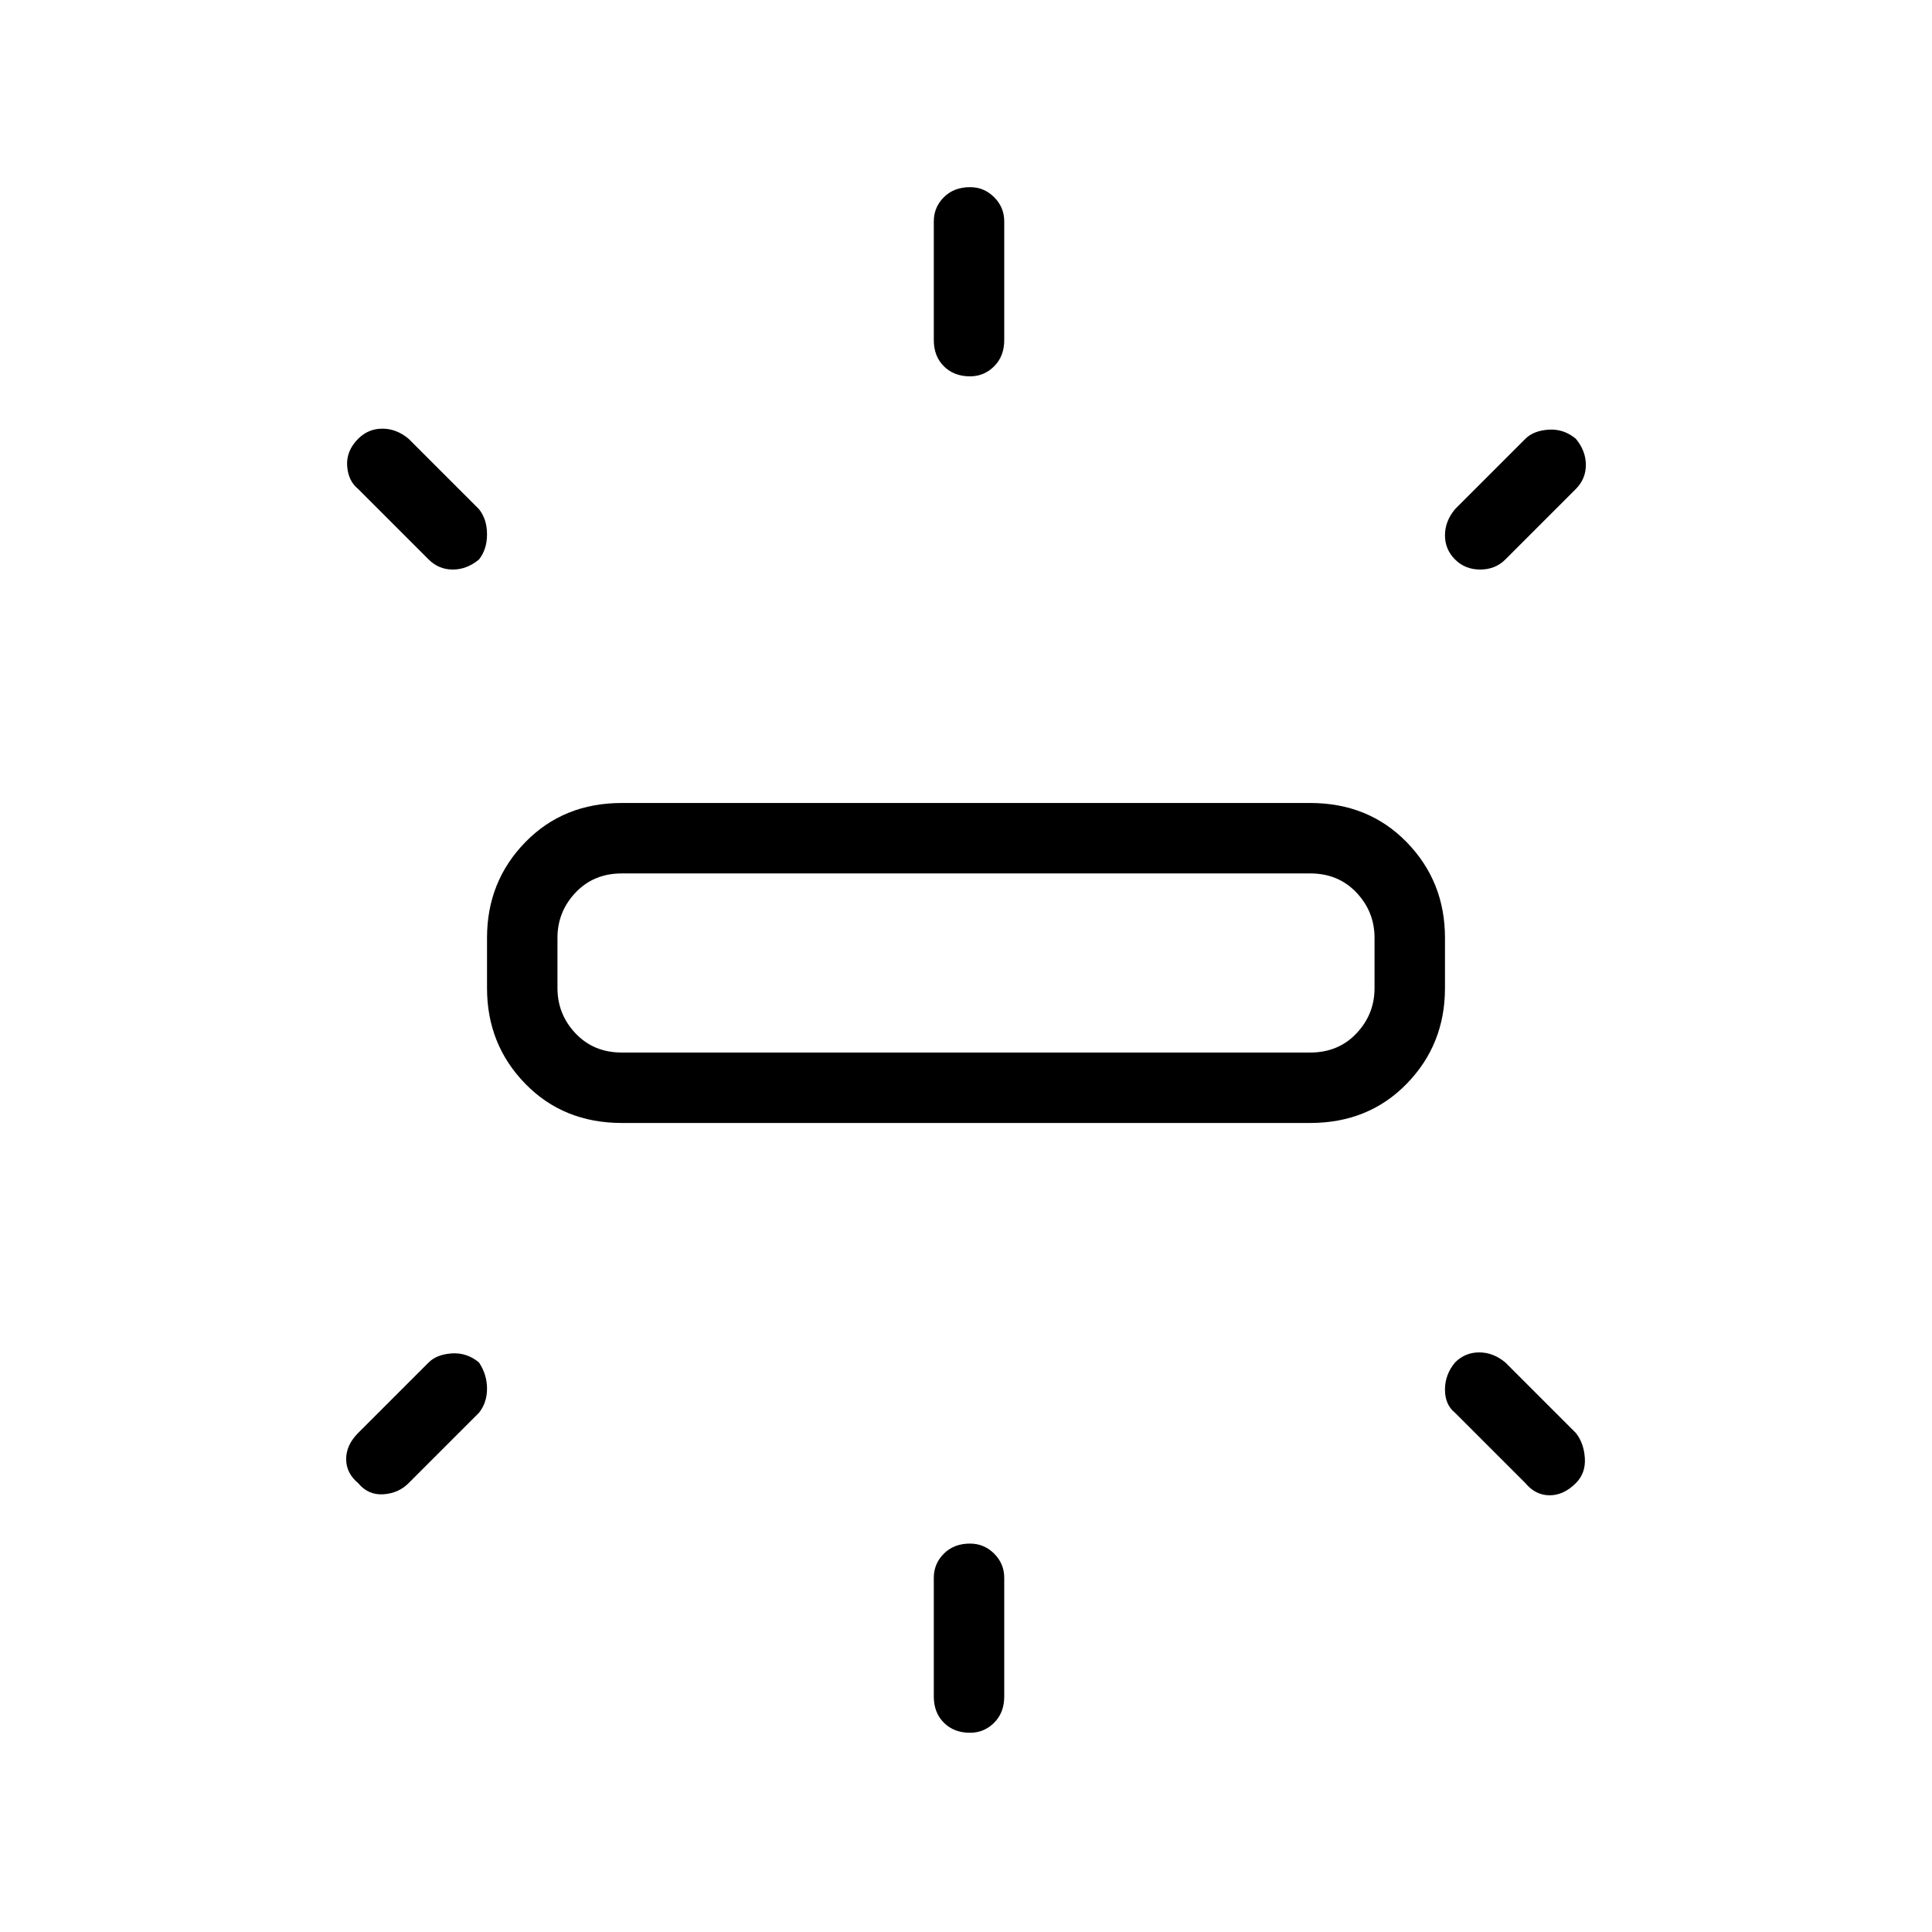 <svg xmlns="http://www.w3.org/2000/svg" height="48" width="48"><path d="M15.45 27.9Q14 27.9 13.05 26.925Q12.1 25.95 12.1 24.55V23.3Q12.1 21.9 13.05 20.925Q14 19.95 15.45 19.95H32.55Q34 19.95 34.95 20.925Q35.9 21.9 35.9 23.3V24.55Q35.9 25.95 34.95 26.925Q34 27.9 32.55 27.9ZM24.1 9.35Q23.7 9.35 23.45 9.1Q23.2 8.85 23.2 8.45V5.5Q23.2 5.15 23.45 4.9Q23.7 4.65 24.1 4.65Q24.45 4.65 24.7 4.9Q24.95 5.15 24.95 5.5V8.45Q24.95 8.85 24.7 9.1Q24.45 9.35 24.1 9.35ZM36.15 13.9Q35.9 13.65 35.9 13.3Q35.9 12.95 36.15 12.65L37.9 10.9Q38.1 10.7 38.475 10.675Q38.85 10.65 39.15 10.9Q39.4 11.2 39.4 11.55Q39.4 11.9 39.15 12.15L37.4 13.9Q37.15 14.15 36.775 14.15Q36.4 14.15 36.15 13.9ZM24.1 43.05Q23.7 43.05 23.45 42.8Q23.2 42.55 23.2 42.15V39.2Q23.2 38.85 23.45 38.6Q23.7 38.35 24.1 38.35Q24.45 38.35 24.7 38.6Q24.95 38.85 24.95 39.2V42.15Q24.95 42.55 24.7 42.8Q24.45 43.05 24.1 43.05ZM37.9 36.85 36.15 35.1Q35.9 34.9 35.9 34.525Q35.9 34.15 36.15 33.85Q36.4 33.6 36.75 33.6Q37.1 33.6 37.4 33.85L39.15 35.6Q39.35 35.85 39.375 36.225Q39.4 36.6 39.15 36.85Q38.85 37.15 38.5 37.15Q38.15 37.15 37.9 36.85ZM10.65 13.9 8.9 12.15Q8.65 11.95 8.625 11.575Q8.6 11.2 8.9 10.9Q9.15 10.65 9.5 10.65Q9.85 10.65 10.15 10.9L11.9 12.65Q12.1 12.9 12.1 13.275Q12.1 13.65 11.9 13.9Q11.6 14.15 11.25 14.15Q10.9 14.15 10.65 13.9ZM8.9 36.85Q8.6 36.6 8.6 36.25Q8.6 35.9 8.9 35.6L10.65 33.85Q10.85 33.65 11.225 33.625Q11.6 33.6 11.9 33.85Q12.1 34.15 12.1 34.5Q12.1 34.85 11.9 35.1L10.15 36.85Q9.9 37.1 9.525 37.125Q9.15 37.15 8.9 36.85ZM15.45 26.15H32.55Q33.25 26.15 33.7 25.675Q34.15 25.2 34.15 24.55V23.3Q34.15 22.65 33.7 22.175Q33.25 21.7 32.55 21.7H15.45Q14.75 21.7 14.3 22.175Q13.85 22.65 13.85 23.3V24.55Q13.85 25.2 14.3 25.675Q14.75 26.15 15.45 26.15ZM13.85 26.15Q13.85 26.15 13.85 25.675Q13.85 25.2 13.85 24.55V23.3Q13.85 22.65 13.85 22.175Q13.85 21.7 13.85 21.7Q13.85 21.7 13.85 22.175Q13.85 22.65 13.85 23.3V24.55Q13.85 25.2 13.85 25.675Q13.85 26.15 13.85 26.15Z"/></svg>